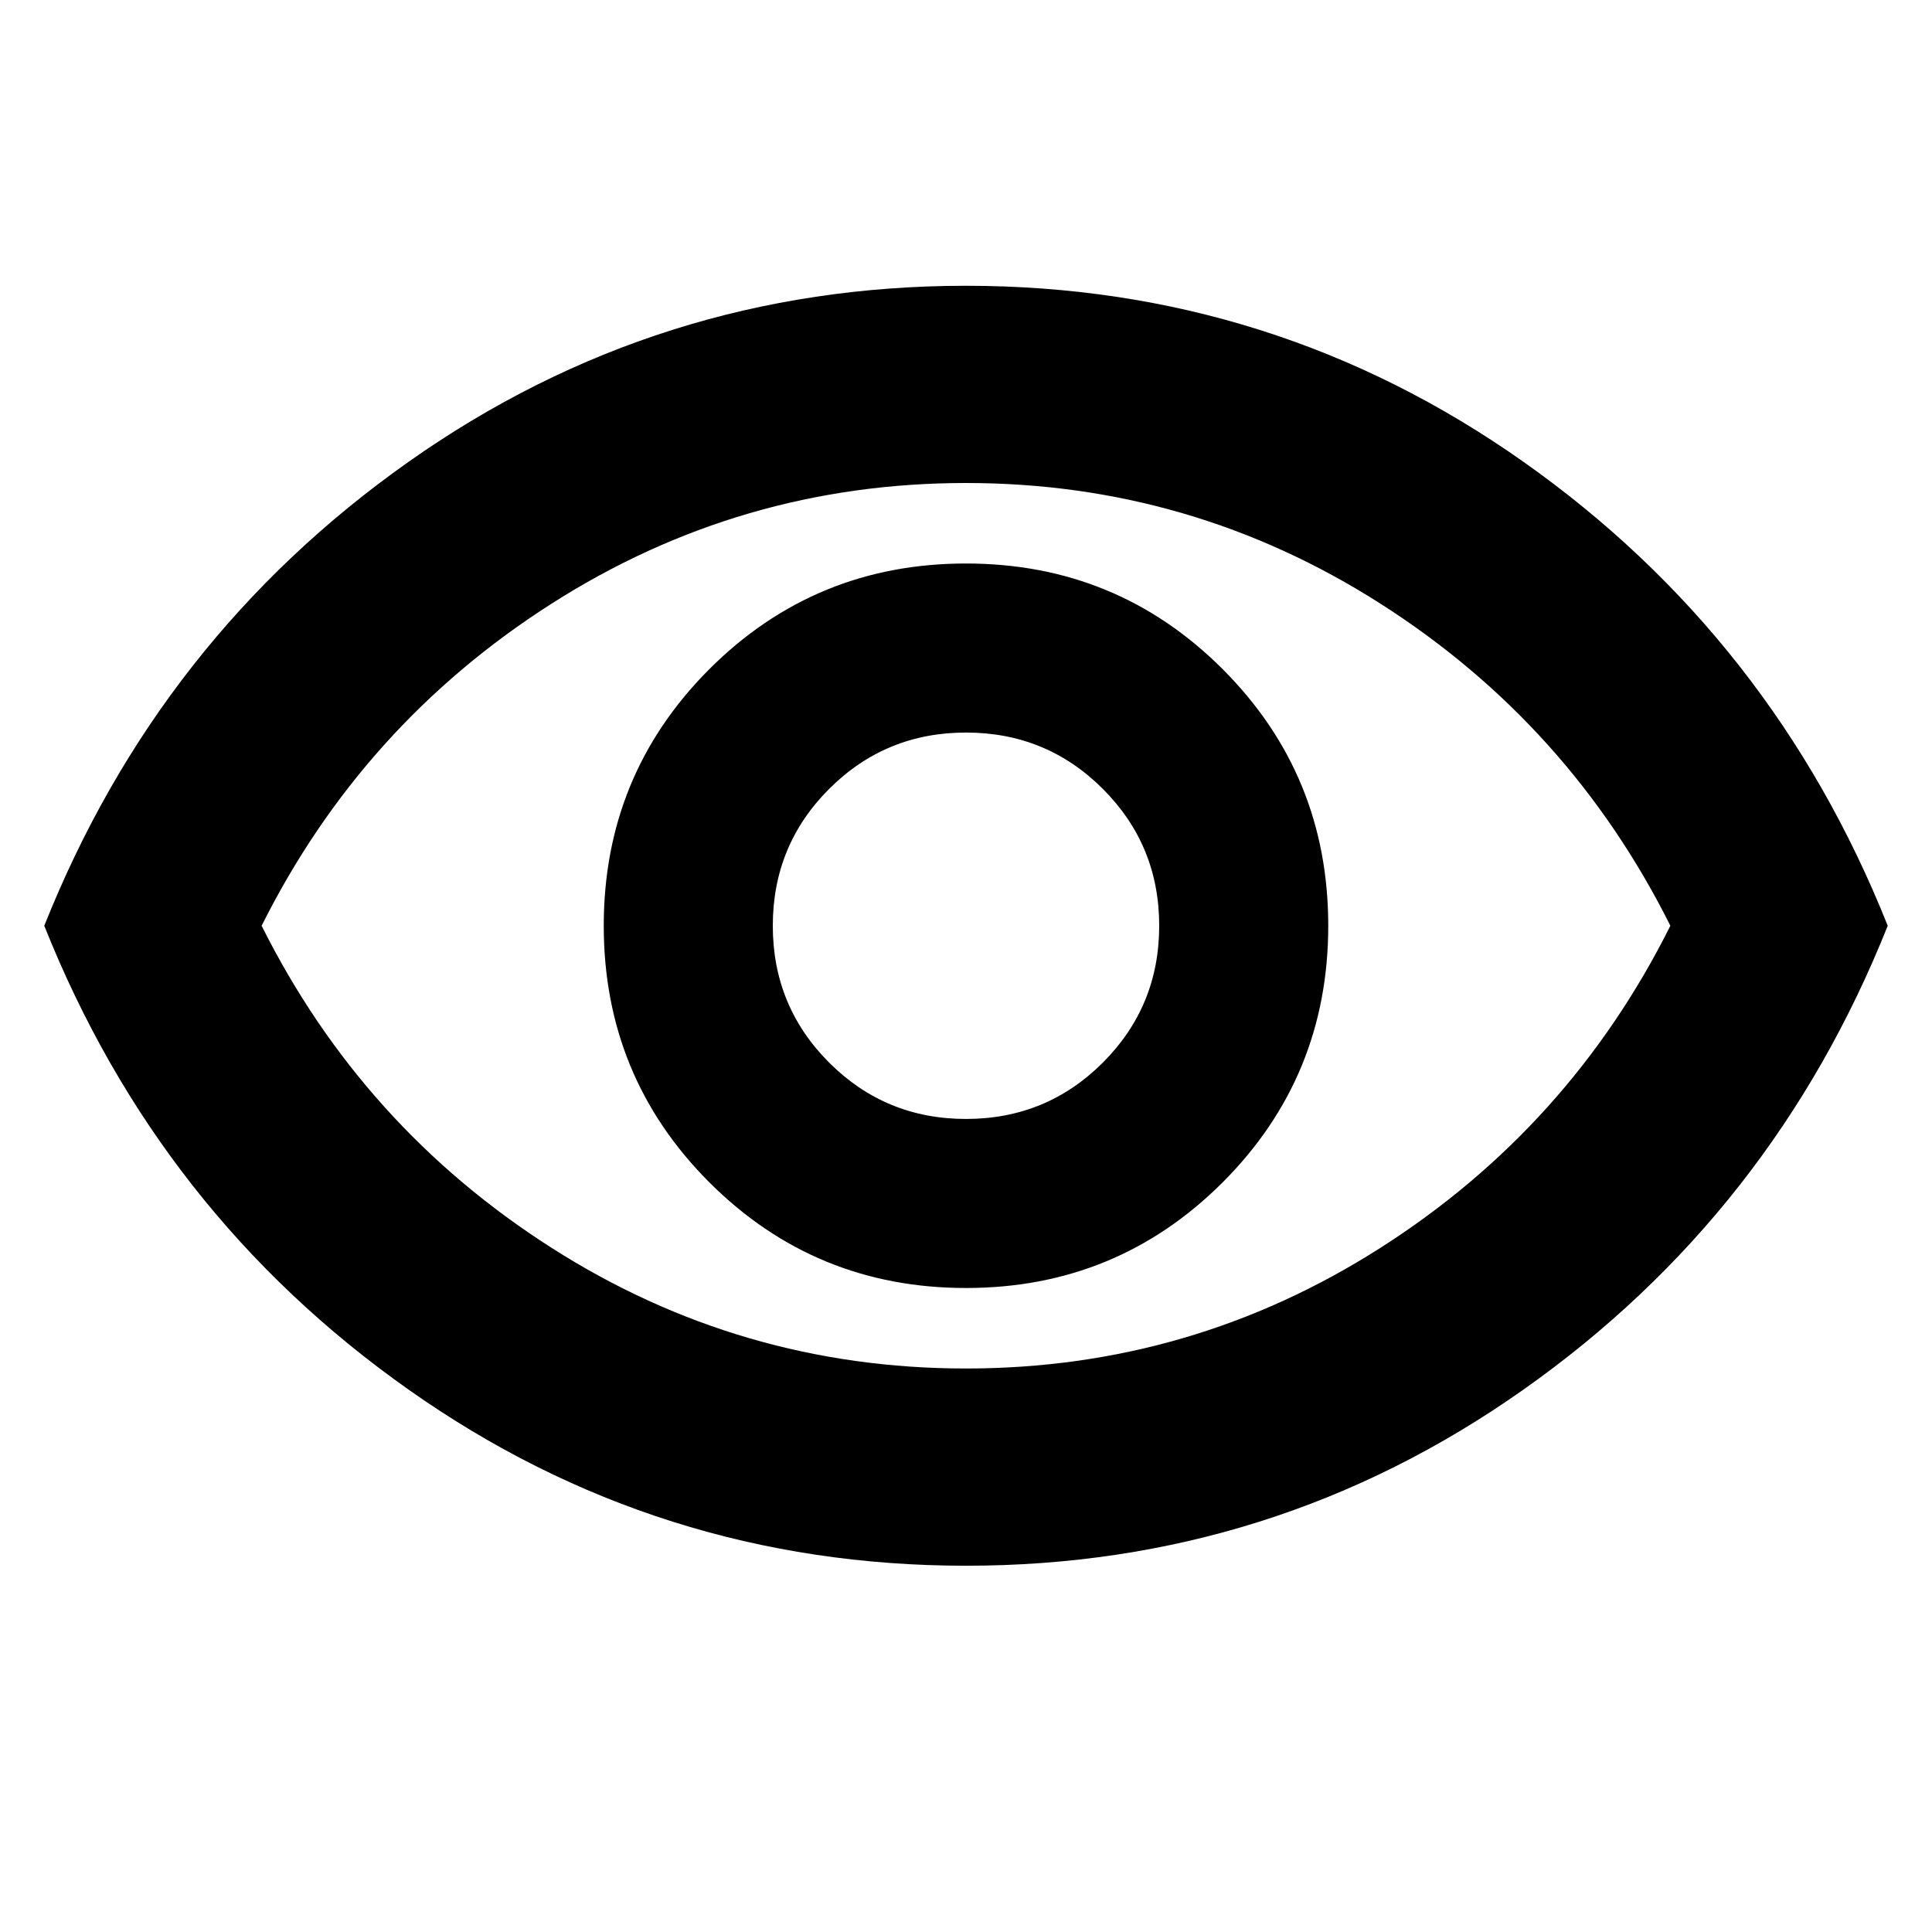 <svg xmlns="http://www.w3.org/2000/svg" height="24" width="24"><path d="M12 16Q13.875 16 15.188 14.688Q16.5 13.375 16.5 11.5Q16.5 9.625 15.188 8.312Q13.875 7 12 7Q10.125 7 8.812 8.312Q7.5 9.625 7.5 11.5Q7.5 13.375 8.812 14.688Q10.125 16 12 16ZM12 13.9Q11 13.9 10.3 13.2Q9.6 12.5 9.6 11.5Q9.6 10.5 10.3 9.8Q11 9.1 12 9.1Q13 9.1 13.7 9.8Q14.4 10.5 14.4 11.5Q14.4 12.5 13.7 13.2Q13 13.9 12 13.9ZM12 19.45Q8.175 19.45 5.075 17.262Q1.975 15.075 0.55 11.5Q1.975 7.925 5.075 5.737Q8.175 3.55 12 3.55Q15.825 3.55 18.925 5.737Q22.025 7.925 23.45 11.5Q22.025 15.075 18.925 17.262Q15.825 19.45 12 19.45ZM12 11.5Q12 11.5 12 11.5Q12 11.5 12 11.5Q12 11.5 12 11.5Q12 11.5 12 11.5Q12 11.5 12 11.5Q12 11.5 12 11.5Q12 11.5 12 11.5Q12 11.5 12 11.5ZM12 17Q14.8 17 17.15 15.5Q19.5 14 20.75 11.5Q19.5 9 17.15 7.5Q14.8 6 12 6Q9.2 6 6.85 7.5Q4.5 9 3.25 11.5Q4.5 14 6.85 15.5Q9.2 17 12 17Z"/></svg>